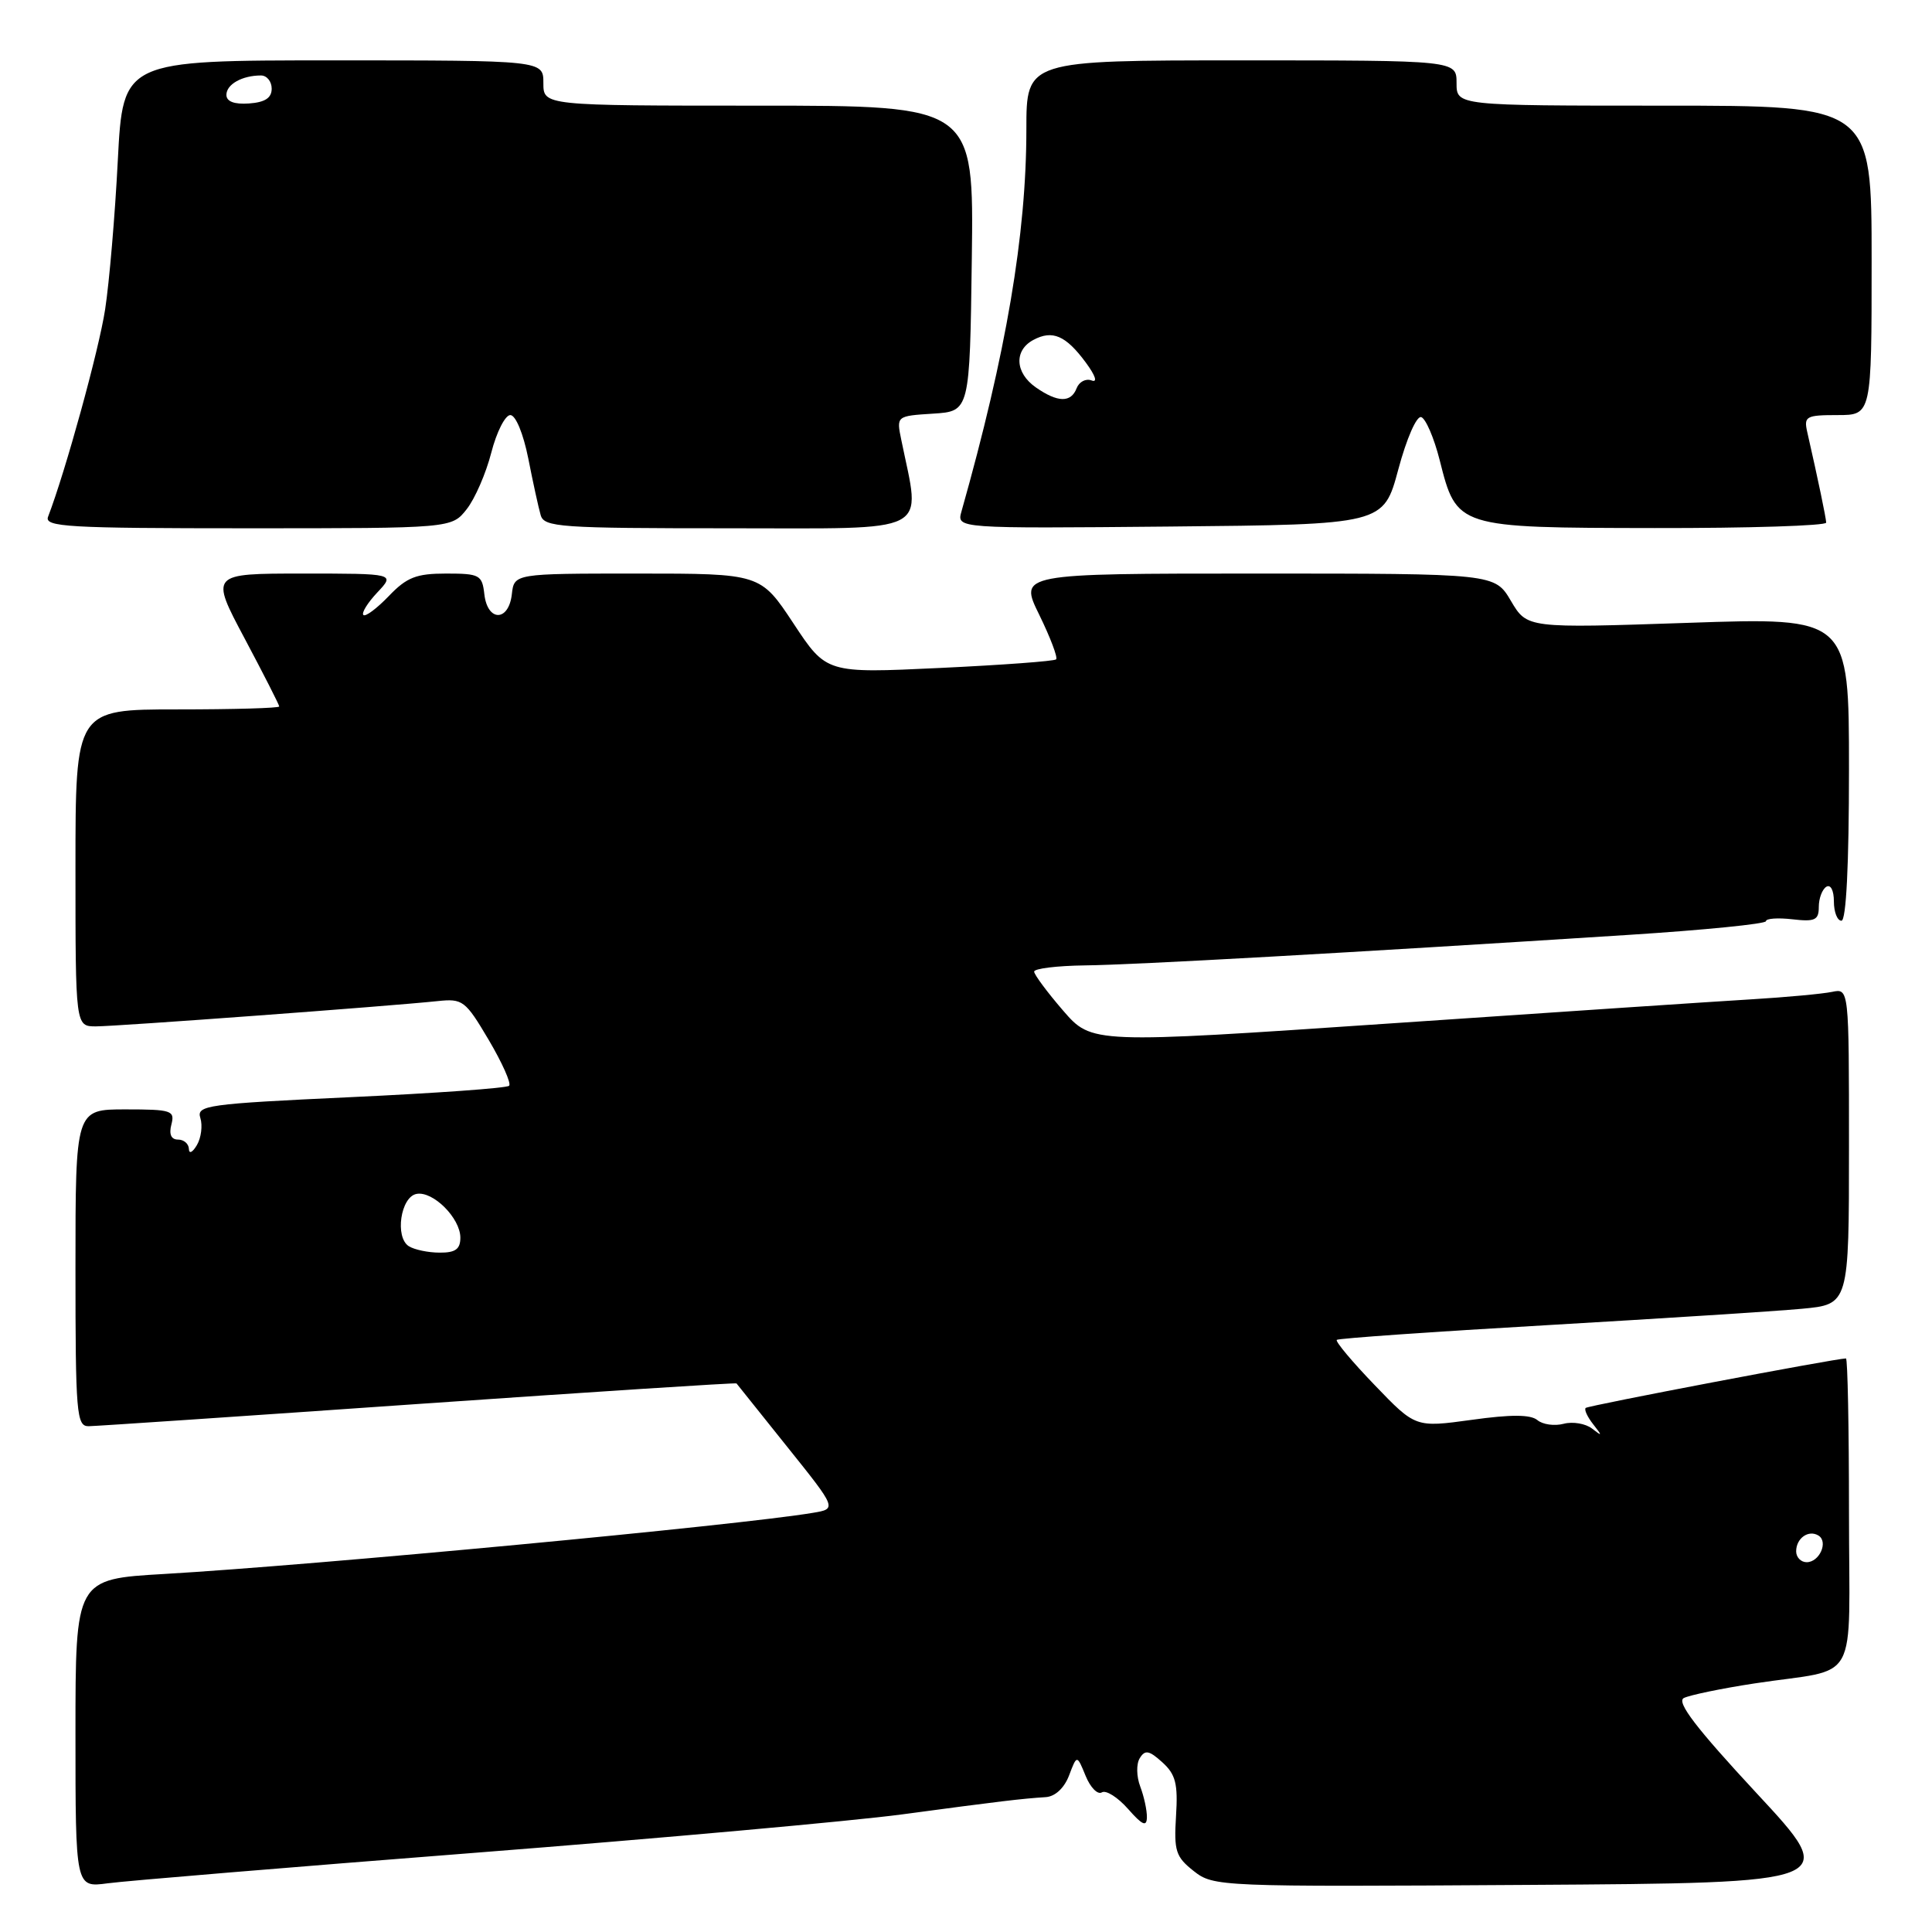 <?xml version="1.0" encoding="UTF-8" standalone="no"?>
<!DOCTYPE svg PUBLIC "-//W3C//DTD SVG 1.1//EN" "http://www.w3.org/Graphics/SVG/1.1/DTD/svg11.dtd" >
<svg xmlns="http://www.w3.org/2000/svg" xmlns:xlink="http://www.w3.org/1999/xlink" version="1.1" viewBox="0 0 256 256">
 <g >
 <path fill="currentColor"
d=" M 63.00 245.50 C 87.48 243.59 112.90 241.30 119.50 240.42 C 132.46 238.68 135.39 238.33 138.56 238.13 C 139.81 238.05 141.02 236.93 141.66 235.25 C 142.70 232.50 142.70 232.50 143.85 235.31 C 144.48 236.86 145.45 237.84 146.00 237.50 C 146.55 237.16 148.11 238.15 149.47 239.69 C 151.36 241.84 151.94 242.10 151.97 240.82 C 151.99 239.89 151.59 238.05 151.09 236.73 C 150.58 235.39 150.55 233.72 151.03 232.96 C 151.72 231.83 152.27 231.93 154.02 233.52 C 155.78 235.11 156.10 236.36 155.83 240.63 C 155.54 245.26 155.79 246.04 158.17 247.92 C 160.80 249.99 161.48 250.02 202.33 249.76 C 243.81 249.50 243.81 249.50 232.77 237.62 C 224.75 228.98 222.11 225.53 223.11 225.00 C 223.88 224.61 228.10 223.73 232.50 223.06 C 246.63 220.91 245.00 223.86 245.00 200.39 C 245.00 189.18 244.82 180.00 244.60 180.00 C 243.25 180.00 210.43 186.24 210.11 186.56 C 209.89 186.78 210.34 187.75 211.11 188.73 C 212.34 190.29 212.32 190.36 210.95 189.29 C 210.09 188.63 208.40 188.34 207.19 188.66 C 205.98 188.98 204.41 188.76 203.71 188.17 C 202.80 187.42 200.21 187.41 194.99 188.14 C 187.56 189.16 187.56 189.16 182.16 183.54 C 179.18 180.45 176.92 177.75 177.13 177.54 C 177.33 177.34 189.88 176.46 205.00 175.59 C 220.12 174.71 235.31 173.74 238.75 173.42 C 245.00 172.84 245.00 172.84 245.00 151.90 C 245.00 130.96 245.00 130.96 242.75 131.43 C 241.51 131.69 236.68 132.14 232.00 132.42 C 227.32 132.70 205.76 134.14 184.08 135.62 C 144.67 138.30 144.67 138.30 140.86 133.90 C 138.77 131.48 137.05 129.16 137.03 128.75 C 137.01 128.34 140.04 127.97 143.75 127.92 C 150.31 127.85 178.63 126.26 215.75 123.88 C 225.79 123.24 234.00 122.42 234.00 122.06 C 234.00 121.70 235.57 121.59 237.50 121.81 C 240.49 122.16 241.00 121.92 241.00 120.17 C 241.00 119.04 241.45 117.84 242.00 117.50 C 242.57 117.15 243.00 117.99 243.00 119.44 C 243.00 120.85 243.45 122.00 244.00 122.00 C 244.63 122.00 245.00 114.63 245.00 101.90 C 245.00 81.80 245.00 81.80 223.67 82.53 C 202.35 83.25 202.35 83.25 200.21 79.63 C 198.07 76.00 198.07 76.00 166.54 76.00 C 135.02 76.00 135.02 76.00 137.71 81.47 C 139.18 84.48 140.19 87.14 139.94 87.37 C 139.70 87.61 132.75 88.12 124.50 88.51 C 109.50 89.22 109.50 89.22 105.14 82.61 C 100.77 76.00 100.77 76.00 84.45 76.00 C 68.13 76.00 68.13 76.00 67.82 78.75 C 67.40 82.40 64.60 82.40 64.18 78.75 C 63.89 76.18 63.56 76.00 59.12 76.00 C 55.16 76.00 53.90 76.49 51.51 78.99 C 49.93 80.63 48.42 81.76 48.15 81.49 C 47.88 81.21 48.71 79.87 50.00 78.50 C 52.35 76.00 52.35 76.00 40.09 76.00 C 27.84 76.00 27.84 76.00 32.42 84.61 C 34.94 89.35 37.00 93.40 37.00 93.61 C 37.00 93.83 30.93 94.00 23.50 94.00 C 10.00 94.00 10.00 94.00 10.00 115.00 C 10.00 136.00 10.00 136.00 12.71 136.00 C 15.47 136.00 51.67 133.32 58.00 132.65 C 61.31 132.30 61.67 132.57 64.76 137.80 C 66.55 140.83 67.77 143.57 67.46 143.87 C 67.16 144.18 57.69 144.86 46.44 145.38 C 27.37 146.27 26.01 146.46 26.55 148.15 C 26.86 149.14 26.66 150.76 26.09 151.73 C 25.52 152.70 25.05 152.94 25.03 152.25 C 25.01 151.56 24.37 151.00 23.59 151.00 C 22.68 151.00 22.37 150.30 22.71 149.00 C 23.19 147.15 22.74 147.00 16.62 147.00 C 10.00 147.00 10.00 147.00 10.00 168.00 C 10.00 187.34 10.14 189.00 11.75 188.98 C 12.71 188.97 32.39 187.64 55.47 186.03 C 78.56 184.43 97.51 183.20 97.59 183.31 C 97.66 183.41 100.69 187.20 104.31 191.71 C 110.90 199.93 110.90 199.93 107.70 200.46 C 97.89 202.11 41.68 207.40 21.75 208.56 C 10.00 209.24 10.00 209.24 10.00 229.68 C 10.00 250.12 10.00 250.12 14.25 249.55 C 16.59 249.23 38.52 247.41 63.00 245.50 Z  M 61.84 67.47 C 62.93 66.09 64.40 62.71 65.10 59.97 C 65.80 57.24 66.94 55.00 67.62 55.00 C 68.33 55.00 69.34 57.45 70.00 60.75 C 70.62 63.91 71.36 67.29 71.64 68.25 C 72.09 69.86 74.16 70.00 96.70 70.00 C 123.89 70.00 122.01 70.96 119.43 58.31 C 118.77 55.12 118.77 55.12 123.64 54.81 C 128.50 54.50 128.50 54.50 128.77 34.25 C 129.04 14.00 129.04 14.00 100.52 14.00 C 72.00 14.00 72.00 14.00 72.00 11.00 C 72.00 8.00 72.00 8.00 44.15 8.00 C 16.30 8.00 16.30 8.00 15.61 21.25 C 15.24 28.54 14.48 37.42 13.93 41.00 C 13.11 46.37 8.69 62.42 6.37 68.47 C 5.85 69.82 8.96 70.00 32.82 70.00 C 59.85 70.00 59.85 70.00 61.84 67.47 Z  M 185.28 62.21 C 186.38 58.10 187.71 55.07 188.32 55.27 C 188.92 55.47 190.02 58.03 190.76 60.95 C 193.03 69.94 192.98 69.93 219.25 69.97 C 231.76 69.99 241.99 69.66 241.98 69.25 C 241.95 68.58 240.92 63.61 239.47 57.25 C 239.00 55.17 239.31 55.00 243.48 55.00 C 248.00 55.00 248.00 55.00 248.00 34.50 C 248.00 14.00 248.00 14.00 220.50 14.00 C 193.00 14.00 193.00 14.00 193.00 11.00 C 193.00 8.00 193.00 8.00 164.50 8.00 C 136.00 8.00 136.00 8.00 136.00 17.12 C 136.00 31.08 133.33 46.79 127.40 67.77 C 126.76 70.03 126.76 70.03 155.04 69.77 C 183.32 69.50 183.32 69.50 185.28 62.21 Z  M 238.00 205.56 C 238.00 203.82 239.64 202.66 240.96 203.47 C 242.29 204.30 241.09 207.00 239.39 207.00 C 238.63 207.00 238.00 206.35 238.00 205.56 Z  M 54.17 165.13 C 52.30 163.94 53.08 158.60 55.19 158.20 C 57.37 157.78 61.00 161.41 61.00 164.00 C 61.00 165.52 60.34 166.00 58.25 165.98 C 56.74 165.98 54.90 165.59 54.17 165.13 Z  M 30.00 12.57 C 30.00 11.17 32.09 10.00 34.58 10.00 C 35.36 10.00 36.00 10.79 36.00 11.75 C 36.00 12.98 35.11 13.56 33.00 13.71 C 31.04 13.85 30.00 13.45 30.00 12.57 Z  M 137.25 51.33 C 134.49 49.40 134.34 46.42 136.93 45.04 C 139.45 43.69 141.22 44.45 143.86 48.02 C 145.16 49.78 145.47 50.73 144.64 50.41 C 143.88 50.12 142.99 50.59 142.66 51.44 C 141.91 53.39 140.15 53.35 137.25 51.33 Z "/>
</g>
</svg>